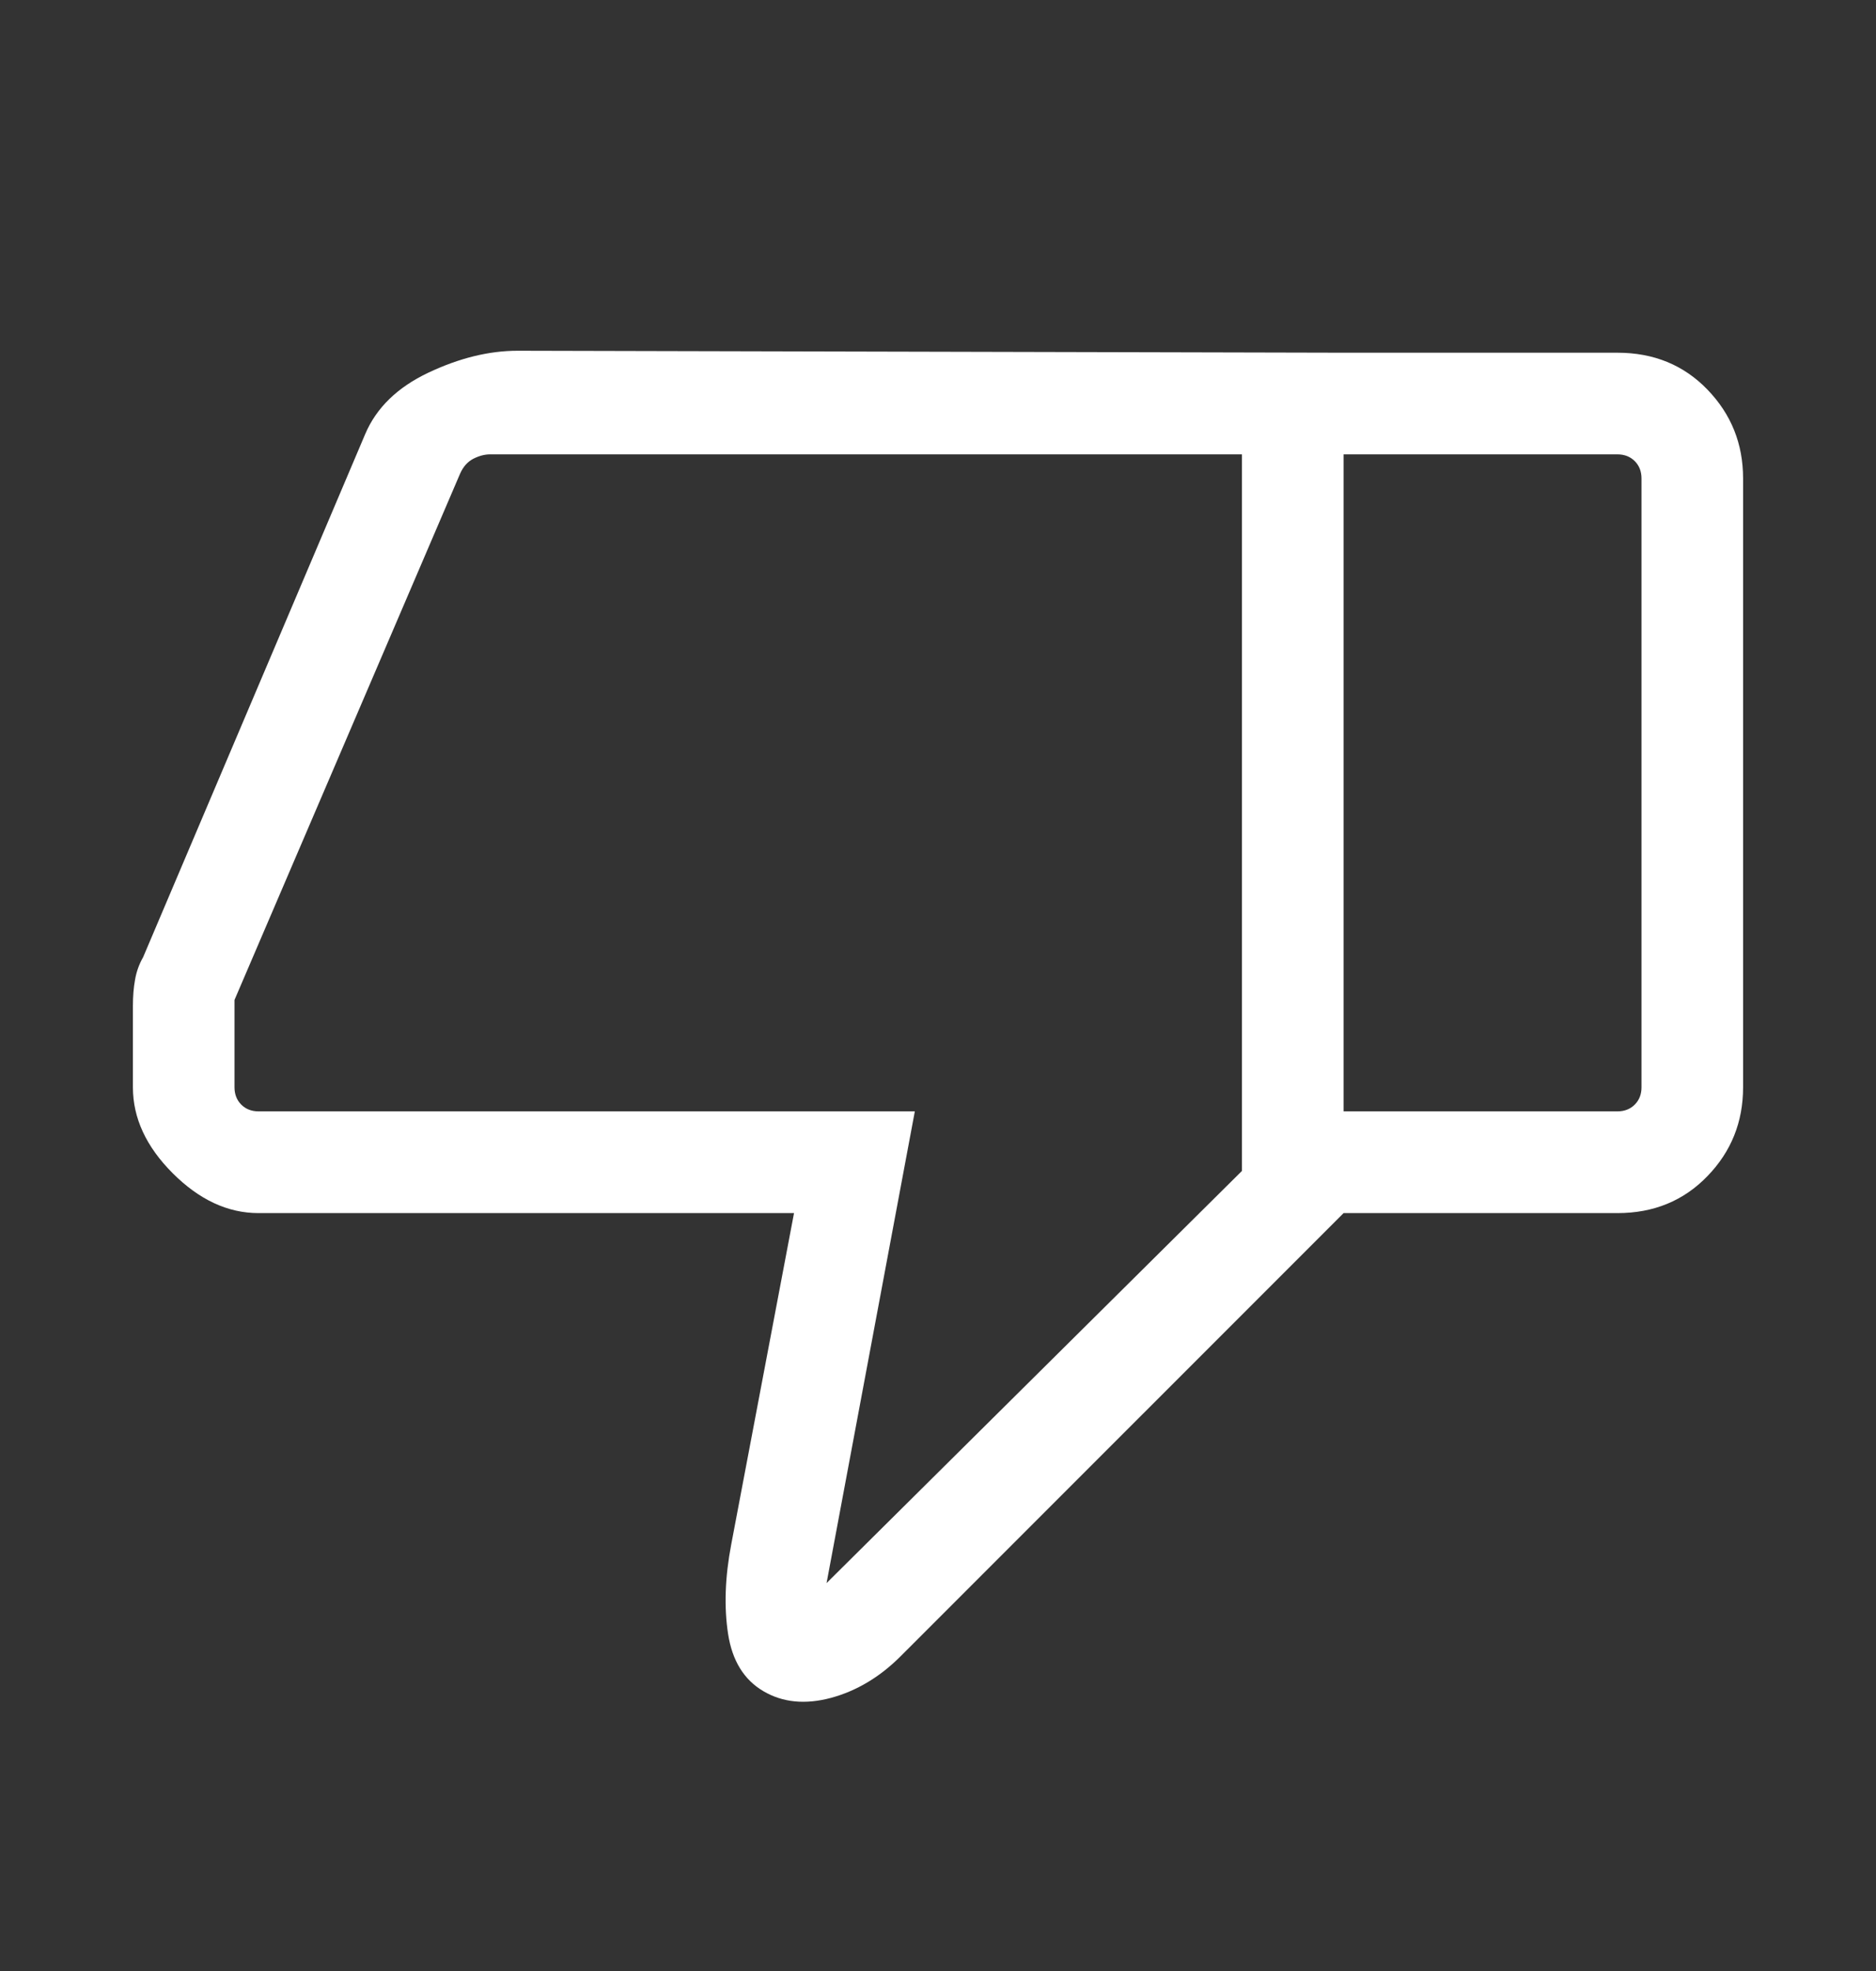 <svg width="20" height="21" viewBox="0 0 20 21" fill="none" xmlns="http://www.w3.org/2000/svg">
<rect x="0" y="0" width="20" height="21" fill="#333333" stroke="none"/>
<mask id="mask0_130_1033" style="mask-type:alpha" maskUnits="userSpaceOnUse" x="0" y="0" width="20" height="21">
<rect y="0.341" width="20" height="20" fill="#D9D9D9"/>
</mask>
<g mask="url(#mask0_130_1033)">
<path d="M2.756 12.925C2.429 12.925 2.124 12.783 1.841 12.5C1.558 12.217 1.417 11.912 1.417 11.585V10.718C1.417 10.616 1.424 10.523 1.44 10.437C1.455 10.351 1.484 10.271 1.526 10.198L3.893 4.626C4.012 4.345 4.237 4.127 4.566 3.971C4.896 3.815 5.213 3.737 5.519 3.737L14.324 3.758V12.925L9.601 17.647C9.38 17.868 9.132 18.016 8.859 18.09C8.585 18.163 8.345 18.14 8.139 18.019C7.932 17.898 7.806 17.694 7.762 17.408C7.718 17.121 7.729 16.803 7.796 16.453L8.465 12.925H2.756ZM13.24 12.476V4.841H5.224C5.166 4.841 5.106 4.857 5.044 4.889C4.983 4.921 4.936 4.975 4.904 5.049L2.5 10.654V11.585C2.5 11.659 2.524 11.721 2.572 11.769C2.62 11.817 2.682 11.841 2.756 11.841H9.753L8.812 16.867L13.24 12.476ZM17.244 3.758C17.63 3.758 17.95 3.889 18.203 4.151C18.457 4.414 18.583 4.729 18.583 5.098V11.585C18.583 11.953 18.457 12.269 18.203 12.531C17.95 12.793 17.63 12.925 17.244 12.925H14.324V11.841H17.244C17.318 11.841 17.38 11.817 17.428 11.769C17.476 11.721 17.5 11.659 17.5 11.585V5.098C17.5 5.023 17.476 4.961 17.428 4.913C17.38 4.865 17.318 4.841 17.244 4.841H14.324V3.758H17.244Z" fill="white"/>
</g>
</svg>
